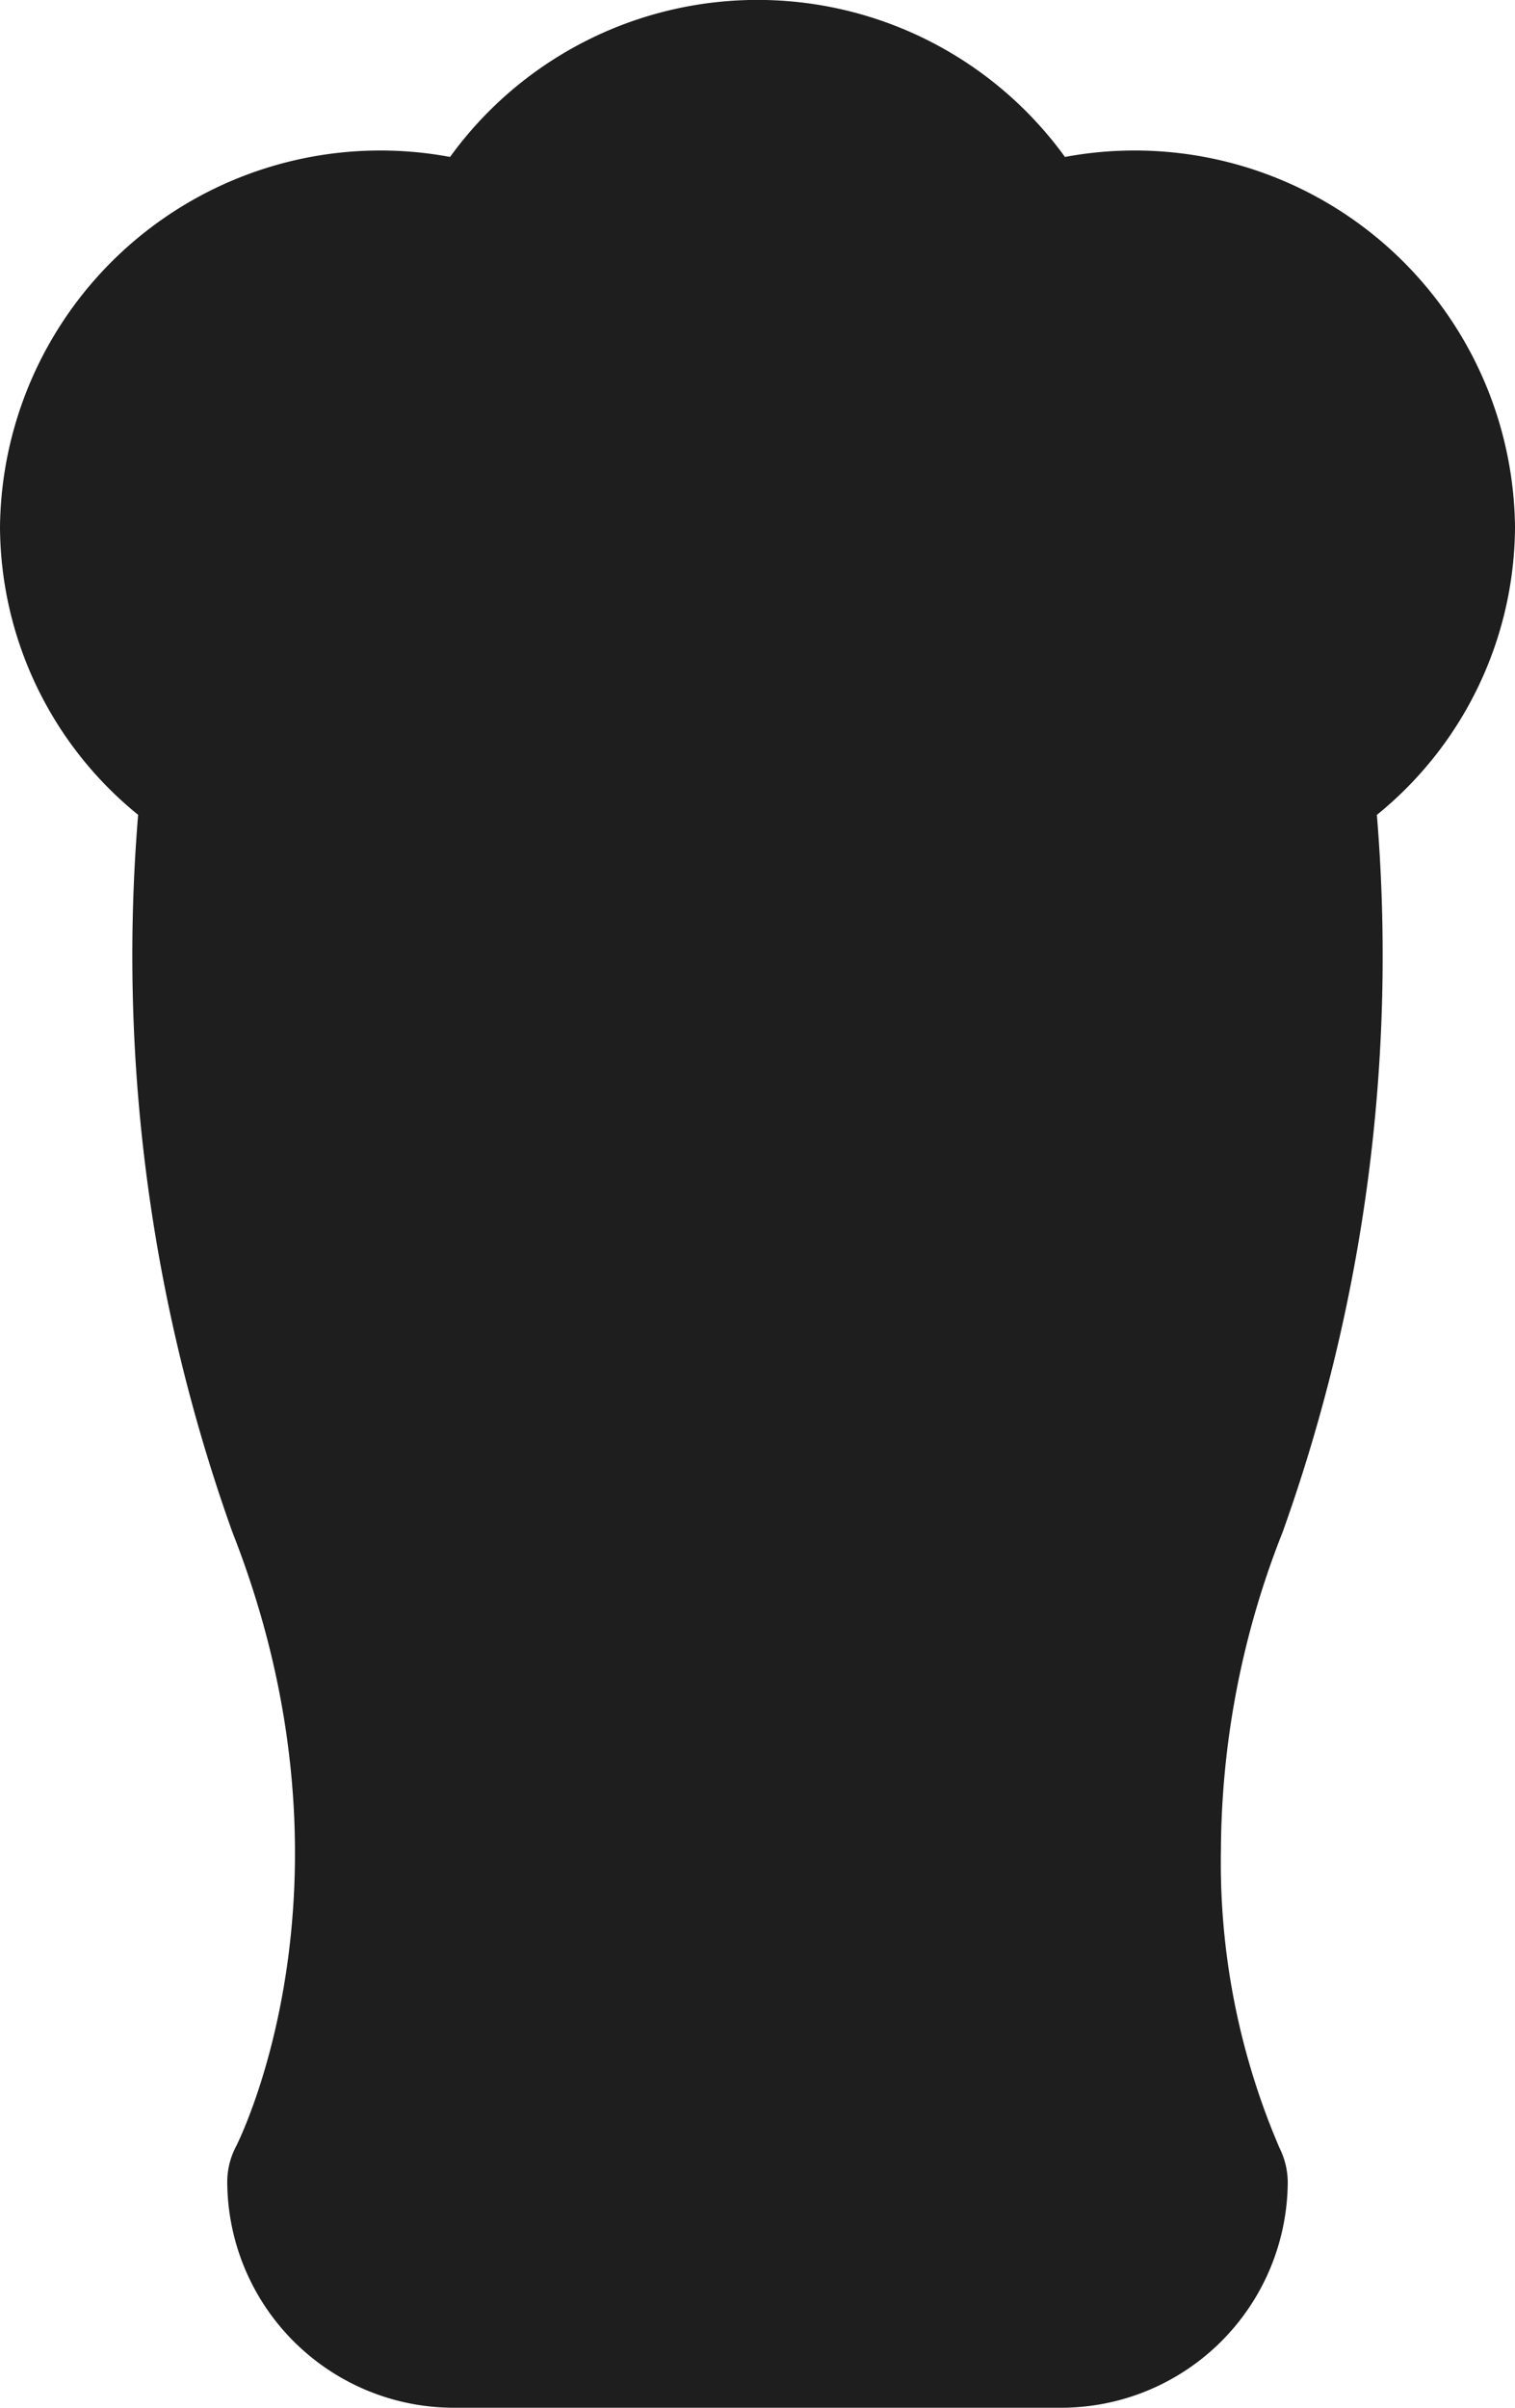 <svg xmlns="http://www.w3.org/2000/svg" width="34" height="54" viewBox="0 0 34 54"><path d="M10.2,54a5.087,5.087,0,0,1-5.1-5.062,1.72,1.72,0,0,1,.186-.777c.122-.232,2.985-6.031-.071-13.8A38.351,38.351,0,0,1,3.1,18.275,8.358,8.358,0,0,1,0,11.813,8.536,8.536,0,0,1,10.1,3.52a8.52,8.52,0,0,1,13.8,0A8.536,8.536,0,0,1,34,11.813a8.358,8.358,0,0,1-3.1,6.463,38.351,38.351,0,0,1-2.115,16.086A19.579,19.579,0,0,0,27.4,41.509a16.174,16.174,0,0,0,1.316,6.666,1.742,1.742,0,0,1,.184.762A5.088,5.088,0,0,1,23.8,54Z" fill="#1e1e1e"/></svg>